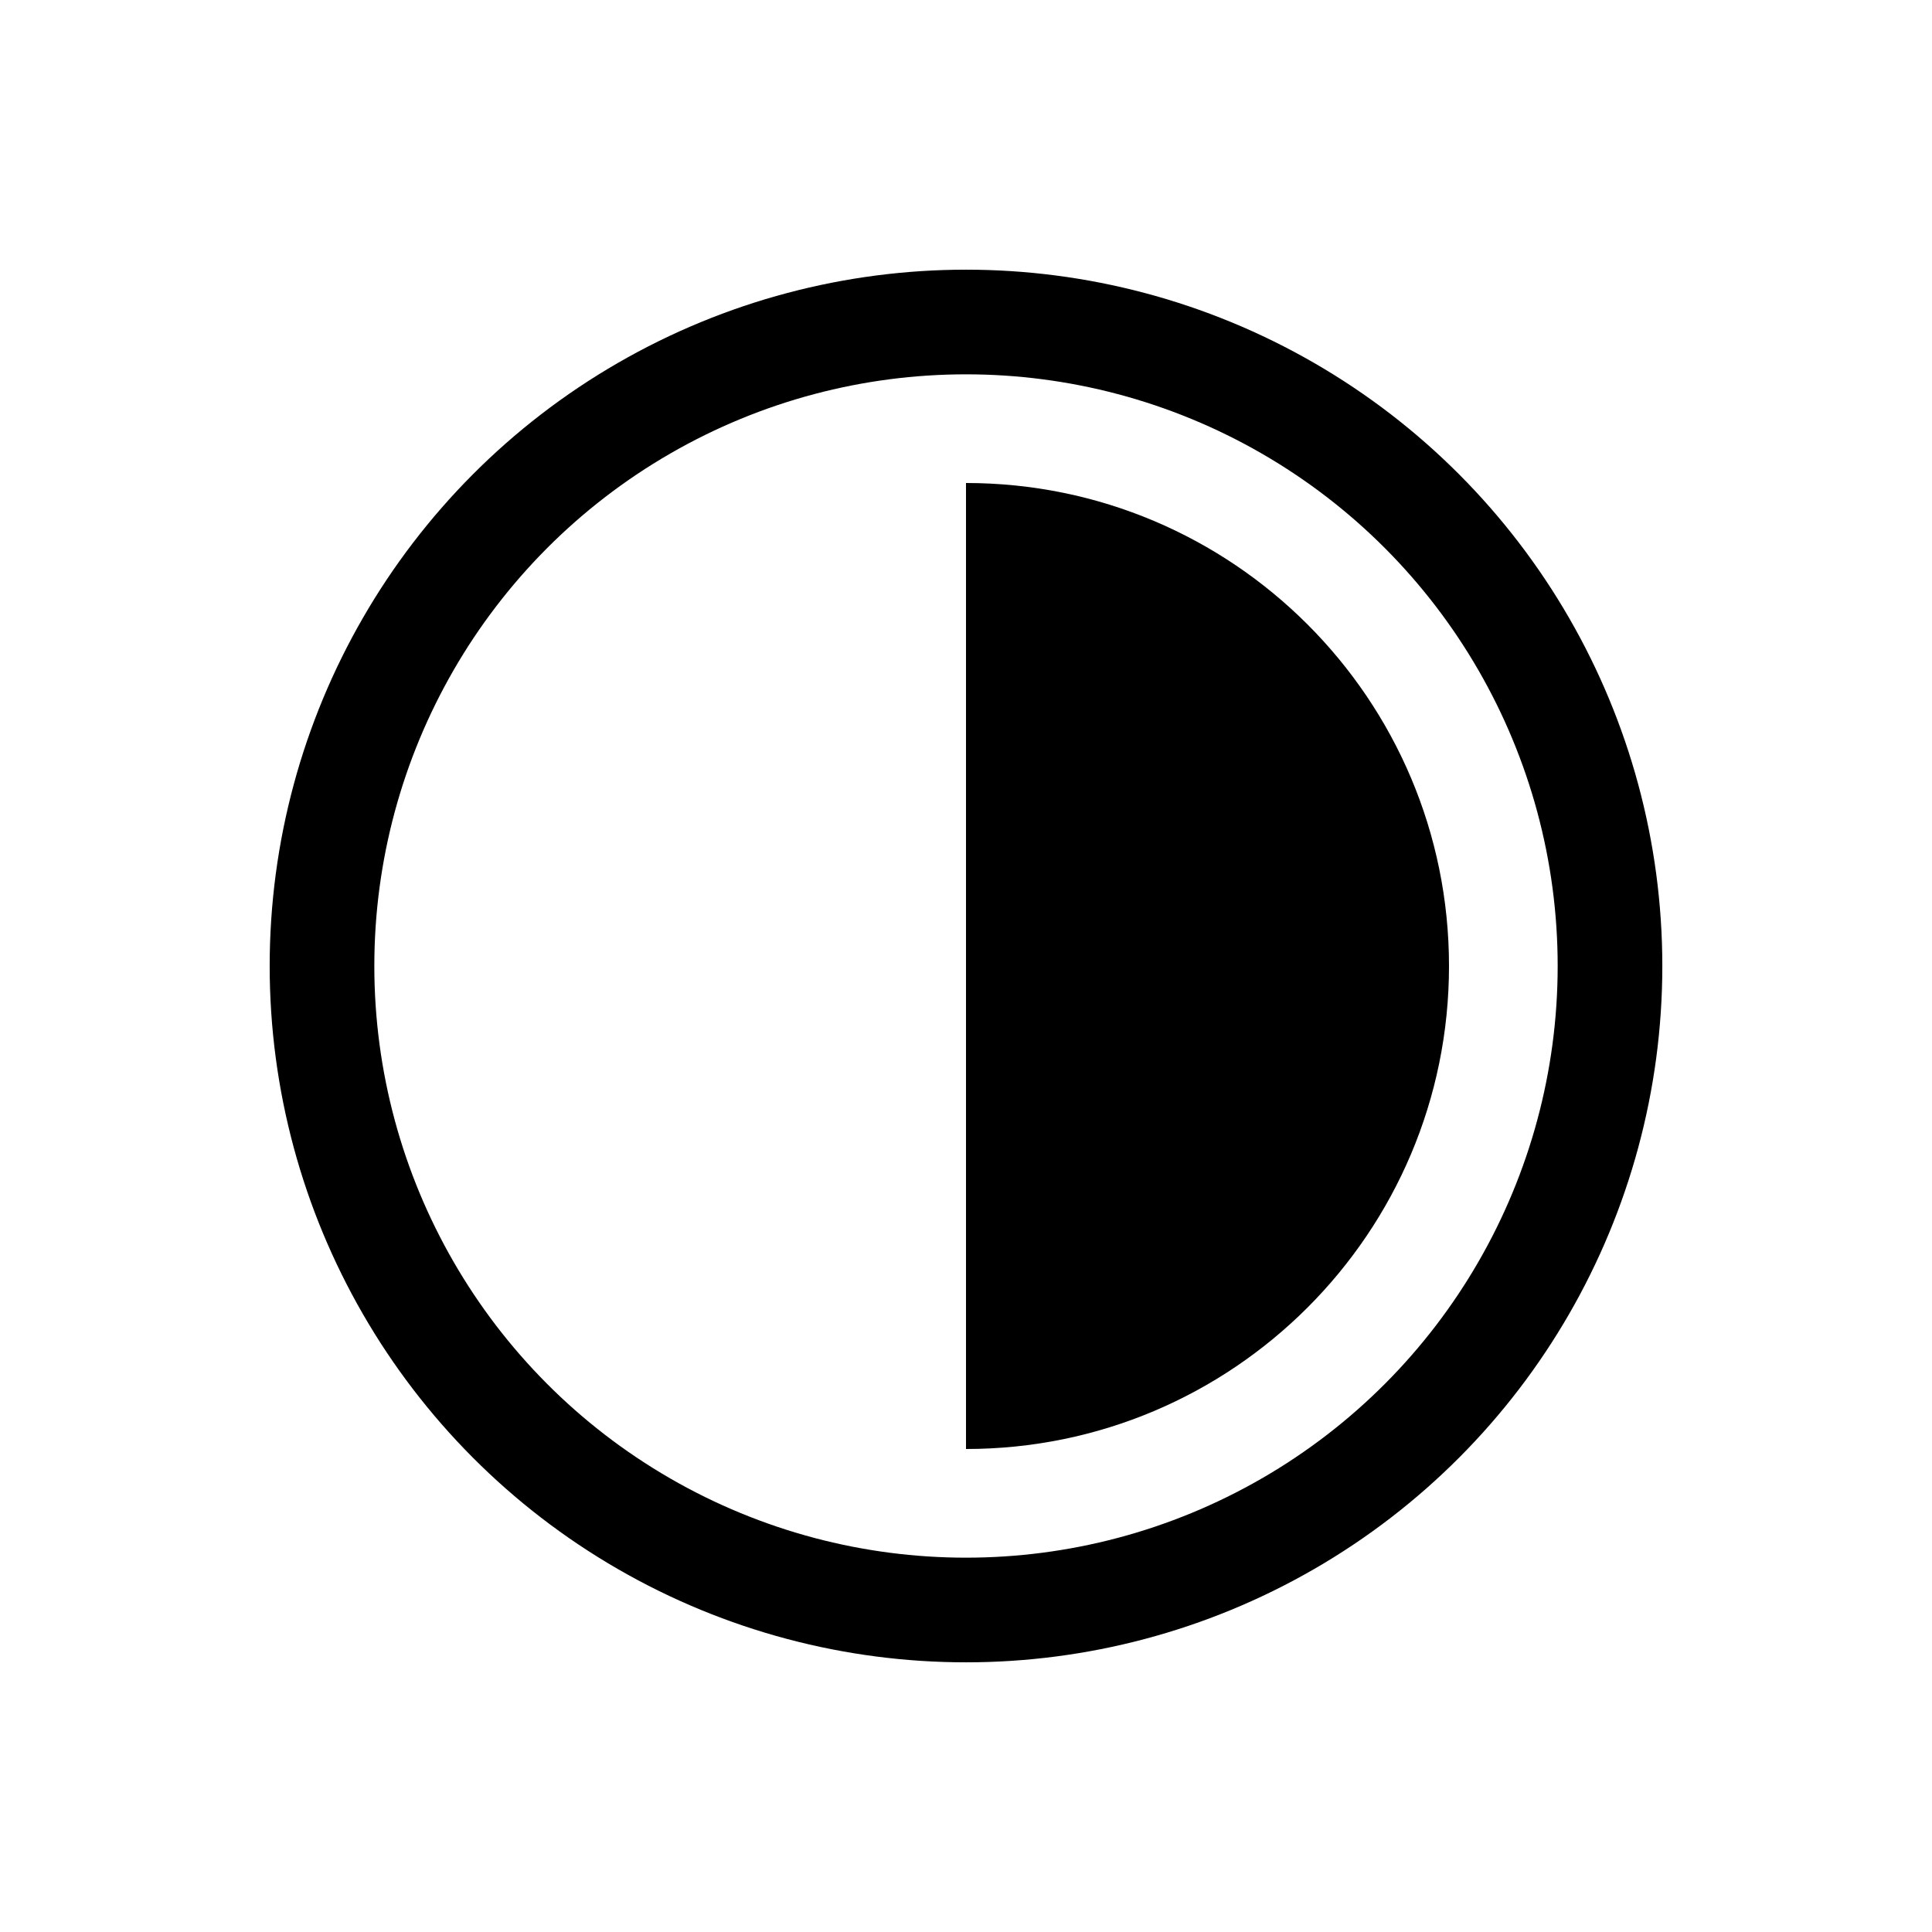<svg width="24" height="24" viewBox="0 0 24 24" fill="none" xmlns="http://www.w3.org/2000/svg">
<circle cx="12" cy="12" r="8" stroke="black" stroke-width="1.3"/>
<path d="M12 18C15.314 18 18 15.314 18 12C18 8.686 15.314 6 12 6V18Z" fill="black"/>
</svg>
